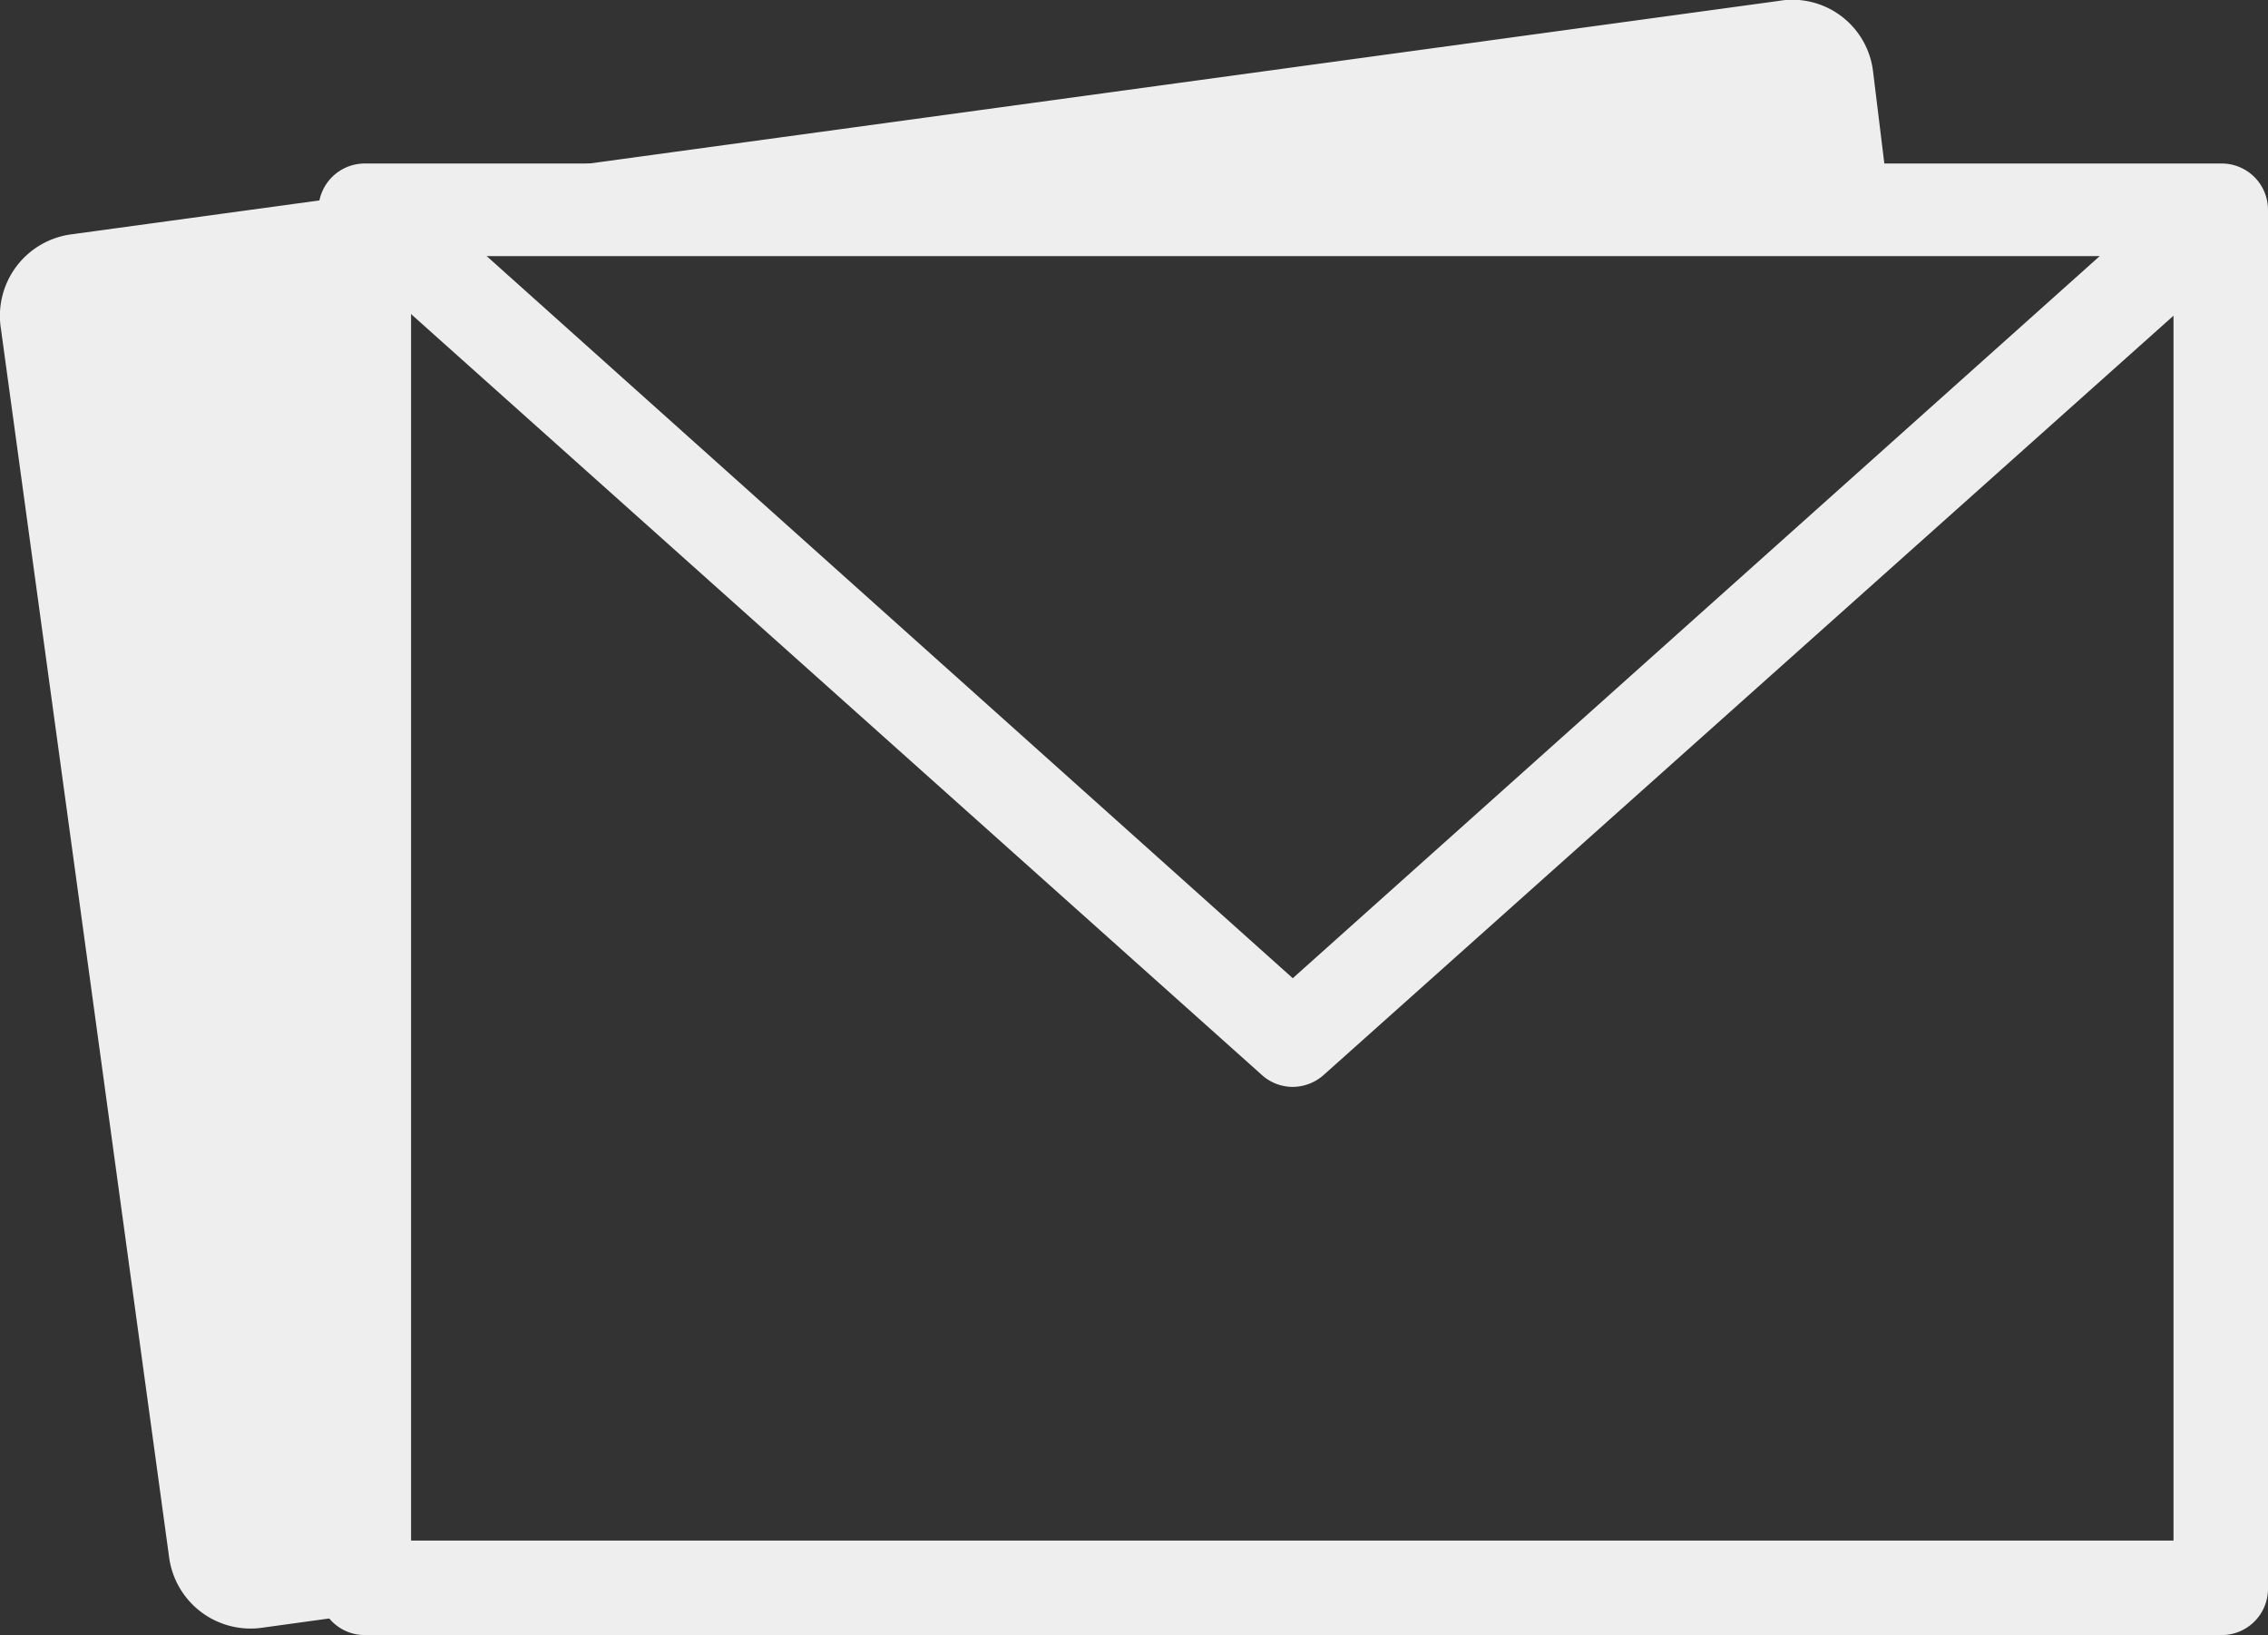 <svg xmlns="http://www.w3.org/2000/svg" viewBox="0 0 24 17.3"><rect x="0" y="0" width="24" height="17.3" fill="#333333" stroke="none"/><defs><style>.cls-1{fill:#eeeeef;}</style></defs><g id="圖層_2" data-name="圖層 2"><g id="圖層_1-2" data-name="圖層 1"><path class="cls-1" d="M23.51,17.3H3.86a.49.49,0,0,1-.49-.49V2.22a.49.49,0,0,1,.49-.49H23.51a.49.49,0,0,1,.49.49V16.81A.49.49,0,0,1,23.51,17.3Zm-19.16-1H23V2.71H4.35Z"/><path class="cls-1" d="M3.86,16.81V2.22H20L19.82.75a.86.86,0,0,0-1-.74L.75,2.48a.87.87,0,0,0-.74,1l1.78,13a.87.87,0,0,0,1,.74l2.83-.39Z"/><path class="cls-1" d="M13.68,11.5a.49.49,0,0,1-.32-.12L3.53,2.59l.66-.74,9.49,8.5,9.5-8.5.66.74L14,11.38A.5.5,0,0,1,13.68,11.5Z"/></g></g></svg>